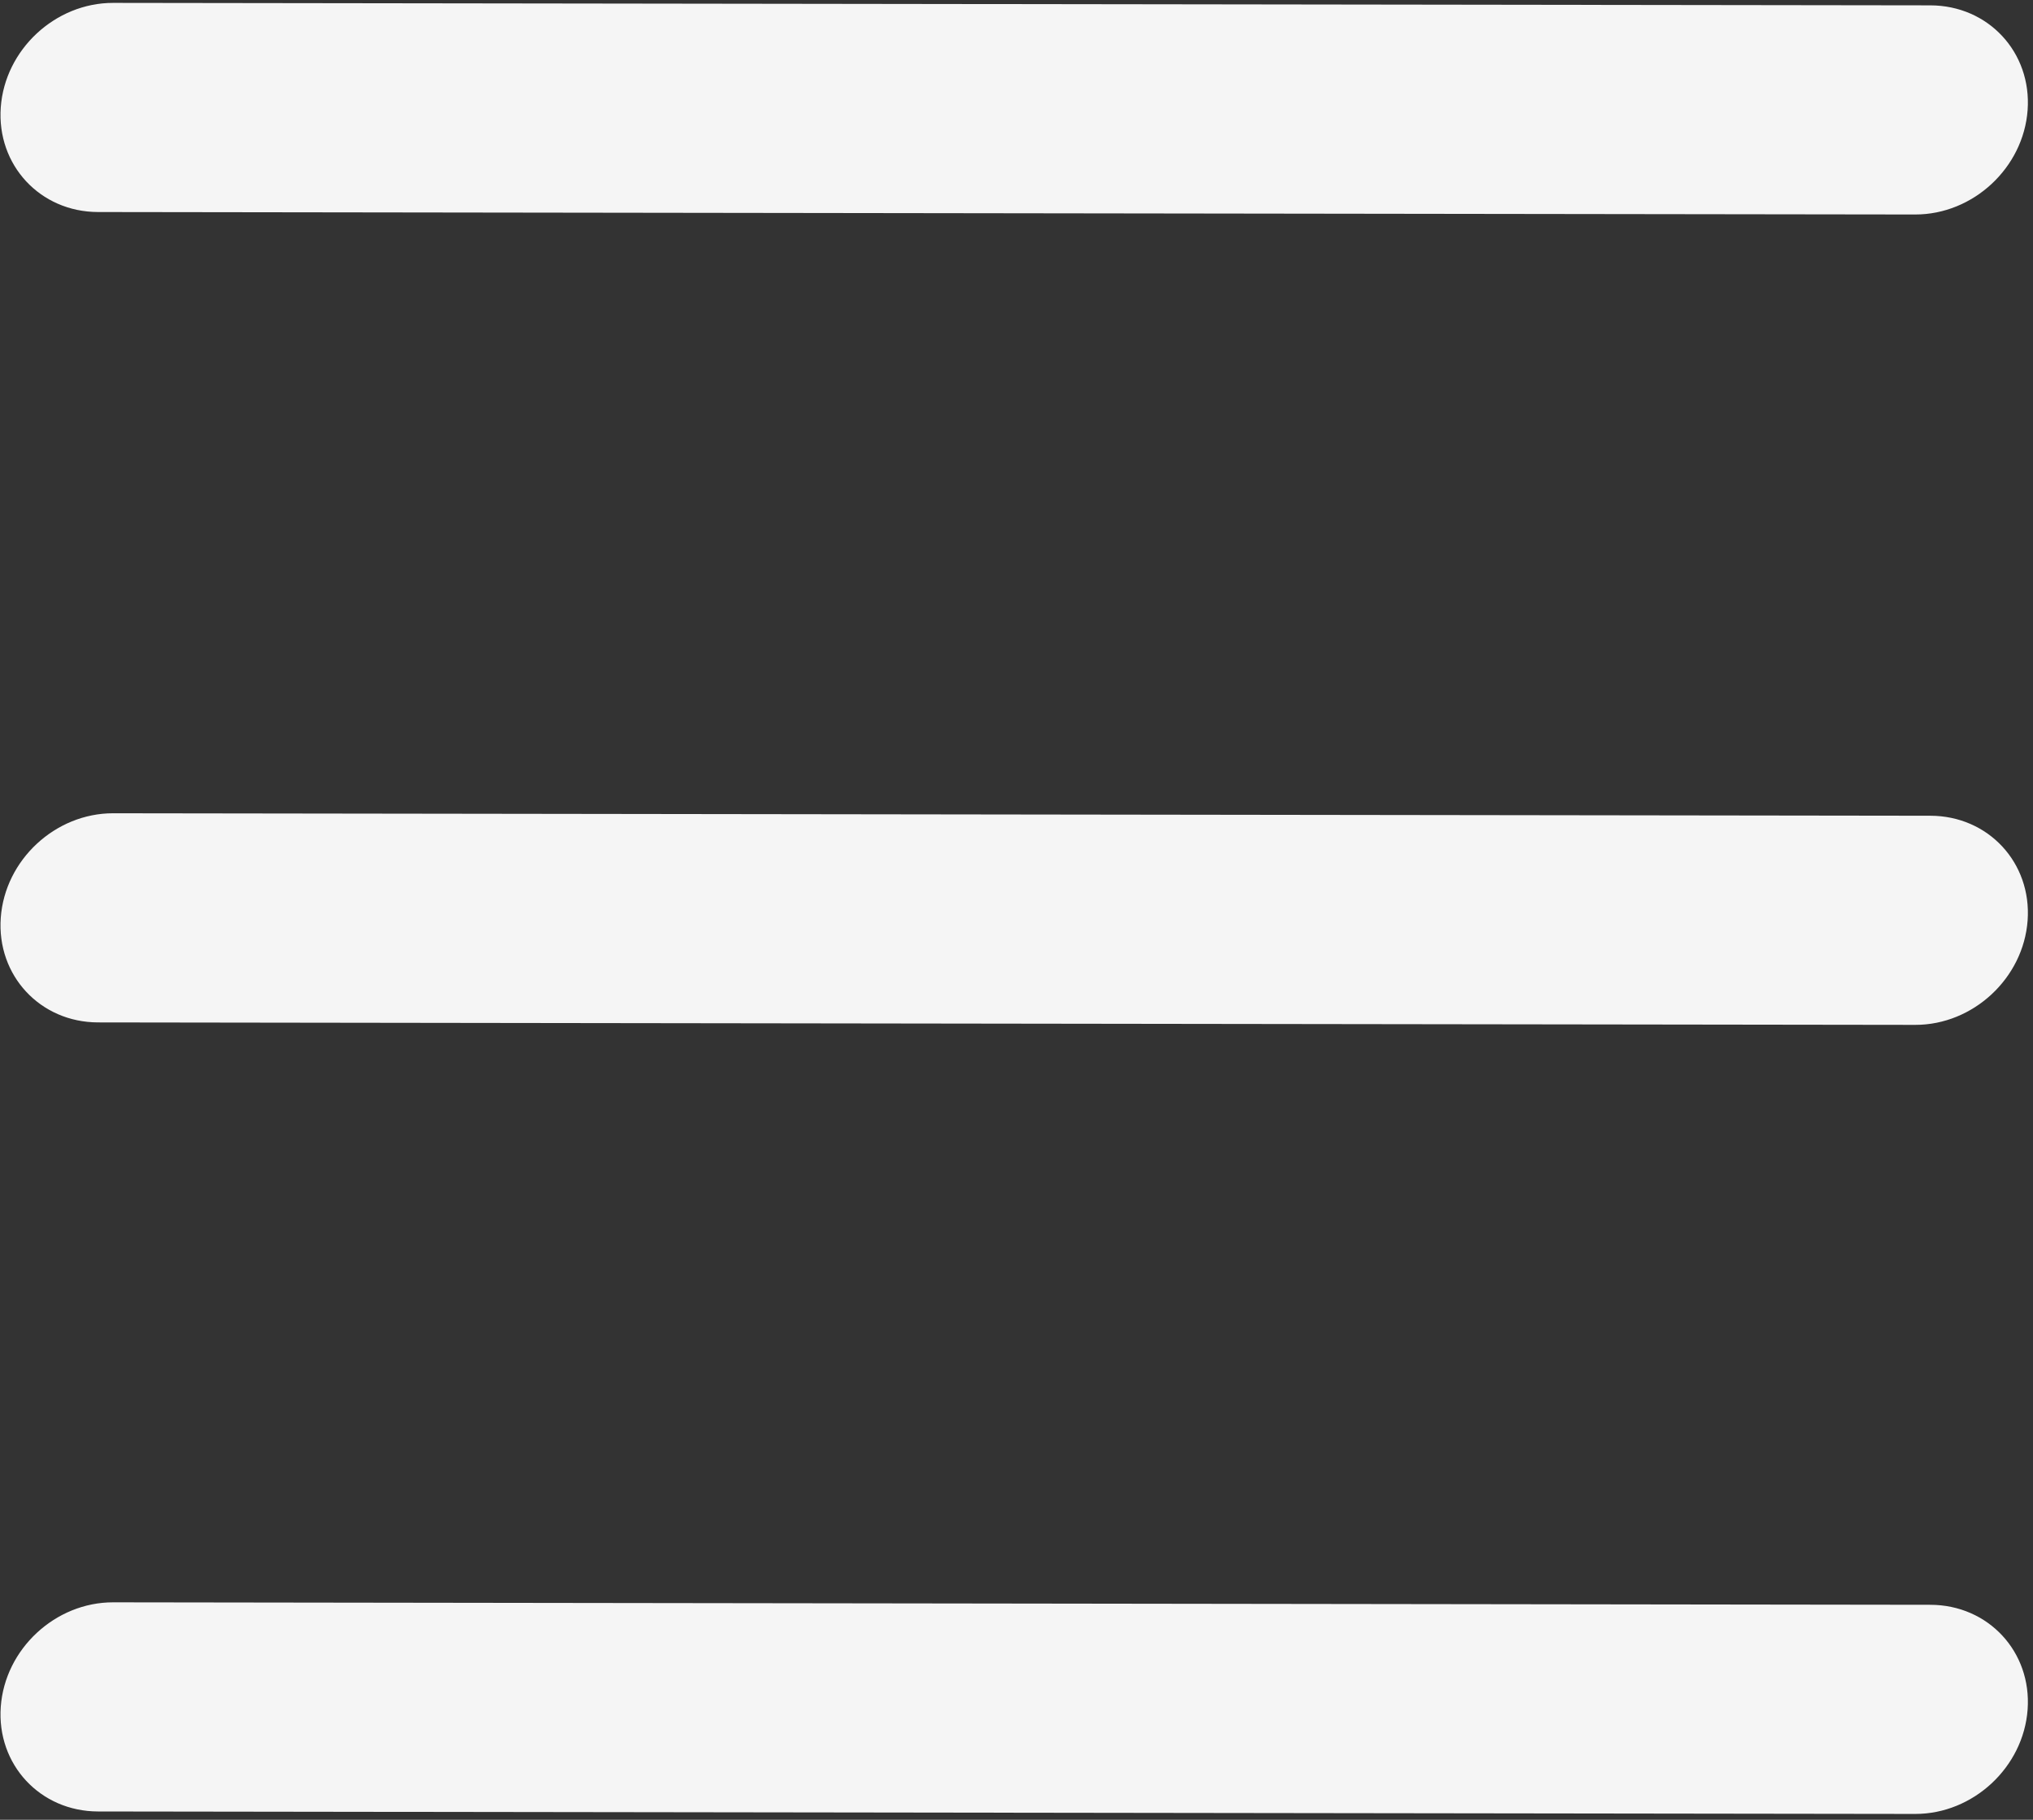 <svg width="286" height="256" viewBox="0 0 286 256" fill="none" xmlns="http://www.w3.org/2000/svg">
<rect x="0" y="0" width="286" height="256" fill="#333333" stroke="none"/>
<path d="M0.108 129.097C0.695 120.973 7.775 114.395 15.92 114.406L271.558 114.753C279.703 114.764 285.83 121.359 285.243 129.483C284.656 137.607 277.578 144.184 269.432 144.173L13.794 143.827C5.649 143.815 -0.478 137.221 0.108 129.097Z" fill="whitesmoke"/>
<path d="M0.108 240.097C0.695 231.973 7.775 225.395 15.92 225.406L271.558 225.753C279.703 225.764 285.83 232.359 285.243 240.483C284.656 248.607 277.578 255.184 269.432 255.173L13.794 254.827C5.649 254.815 -0.478 248.221 0.108 240.097Z" fill="whitesmoke"/>
<path d="M0.108 15.097C0.695 6.973 7.775 0.395 15.92 0.406L271.558 0.753C279.703 0.764 285.83 7.359 285.243 15.483C284.656 23.607 277.578 30.184 269.432 30.173L13.794 29.827C5.649 29.815 -0.478 23.221 0.108 15.097Z" fill="whitesmoke"/>
</svg>
